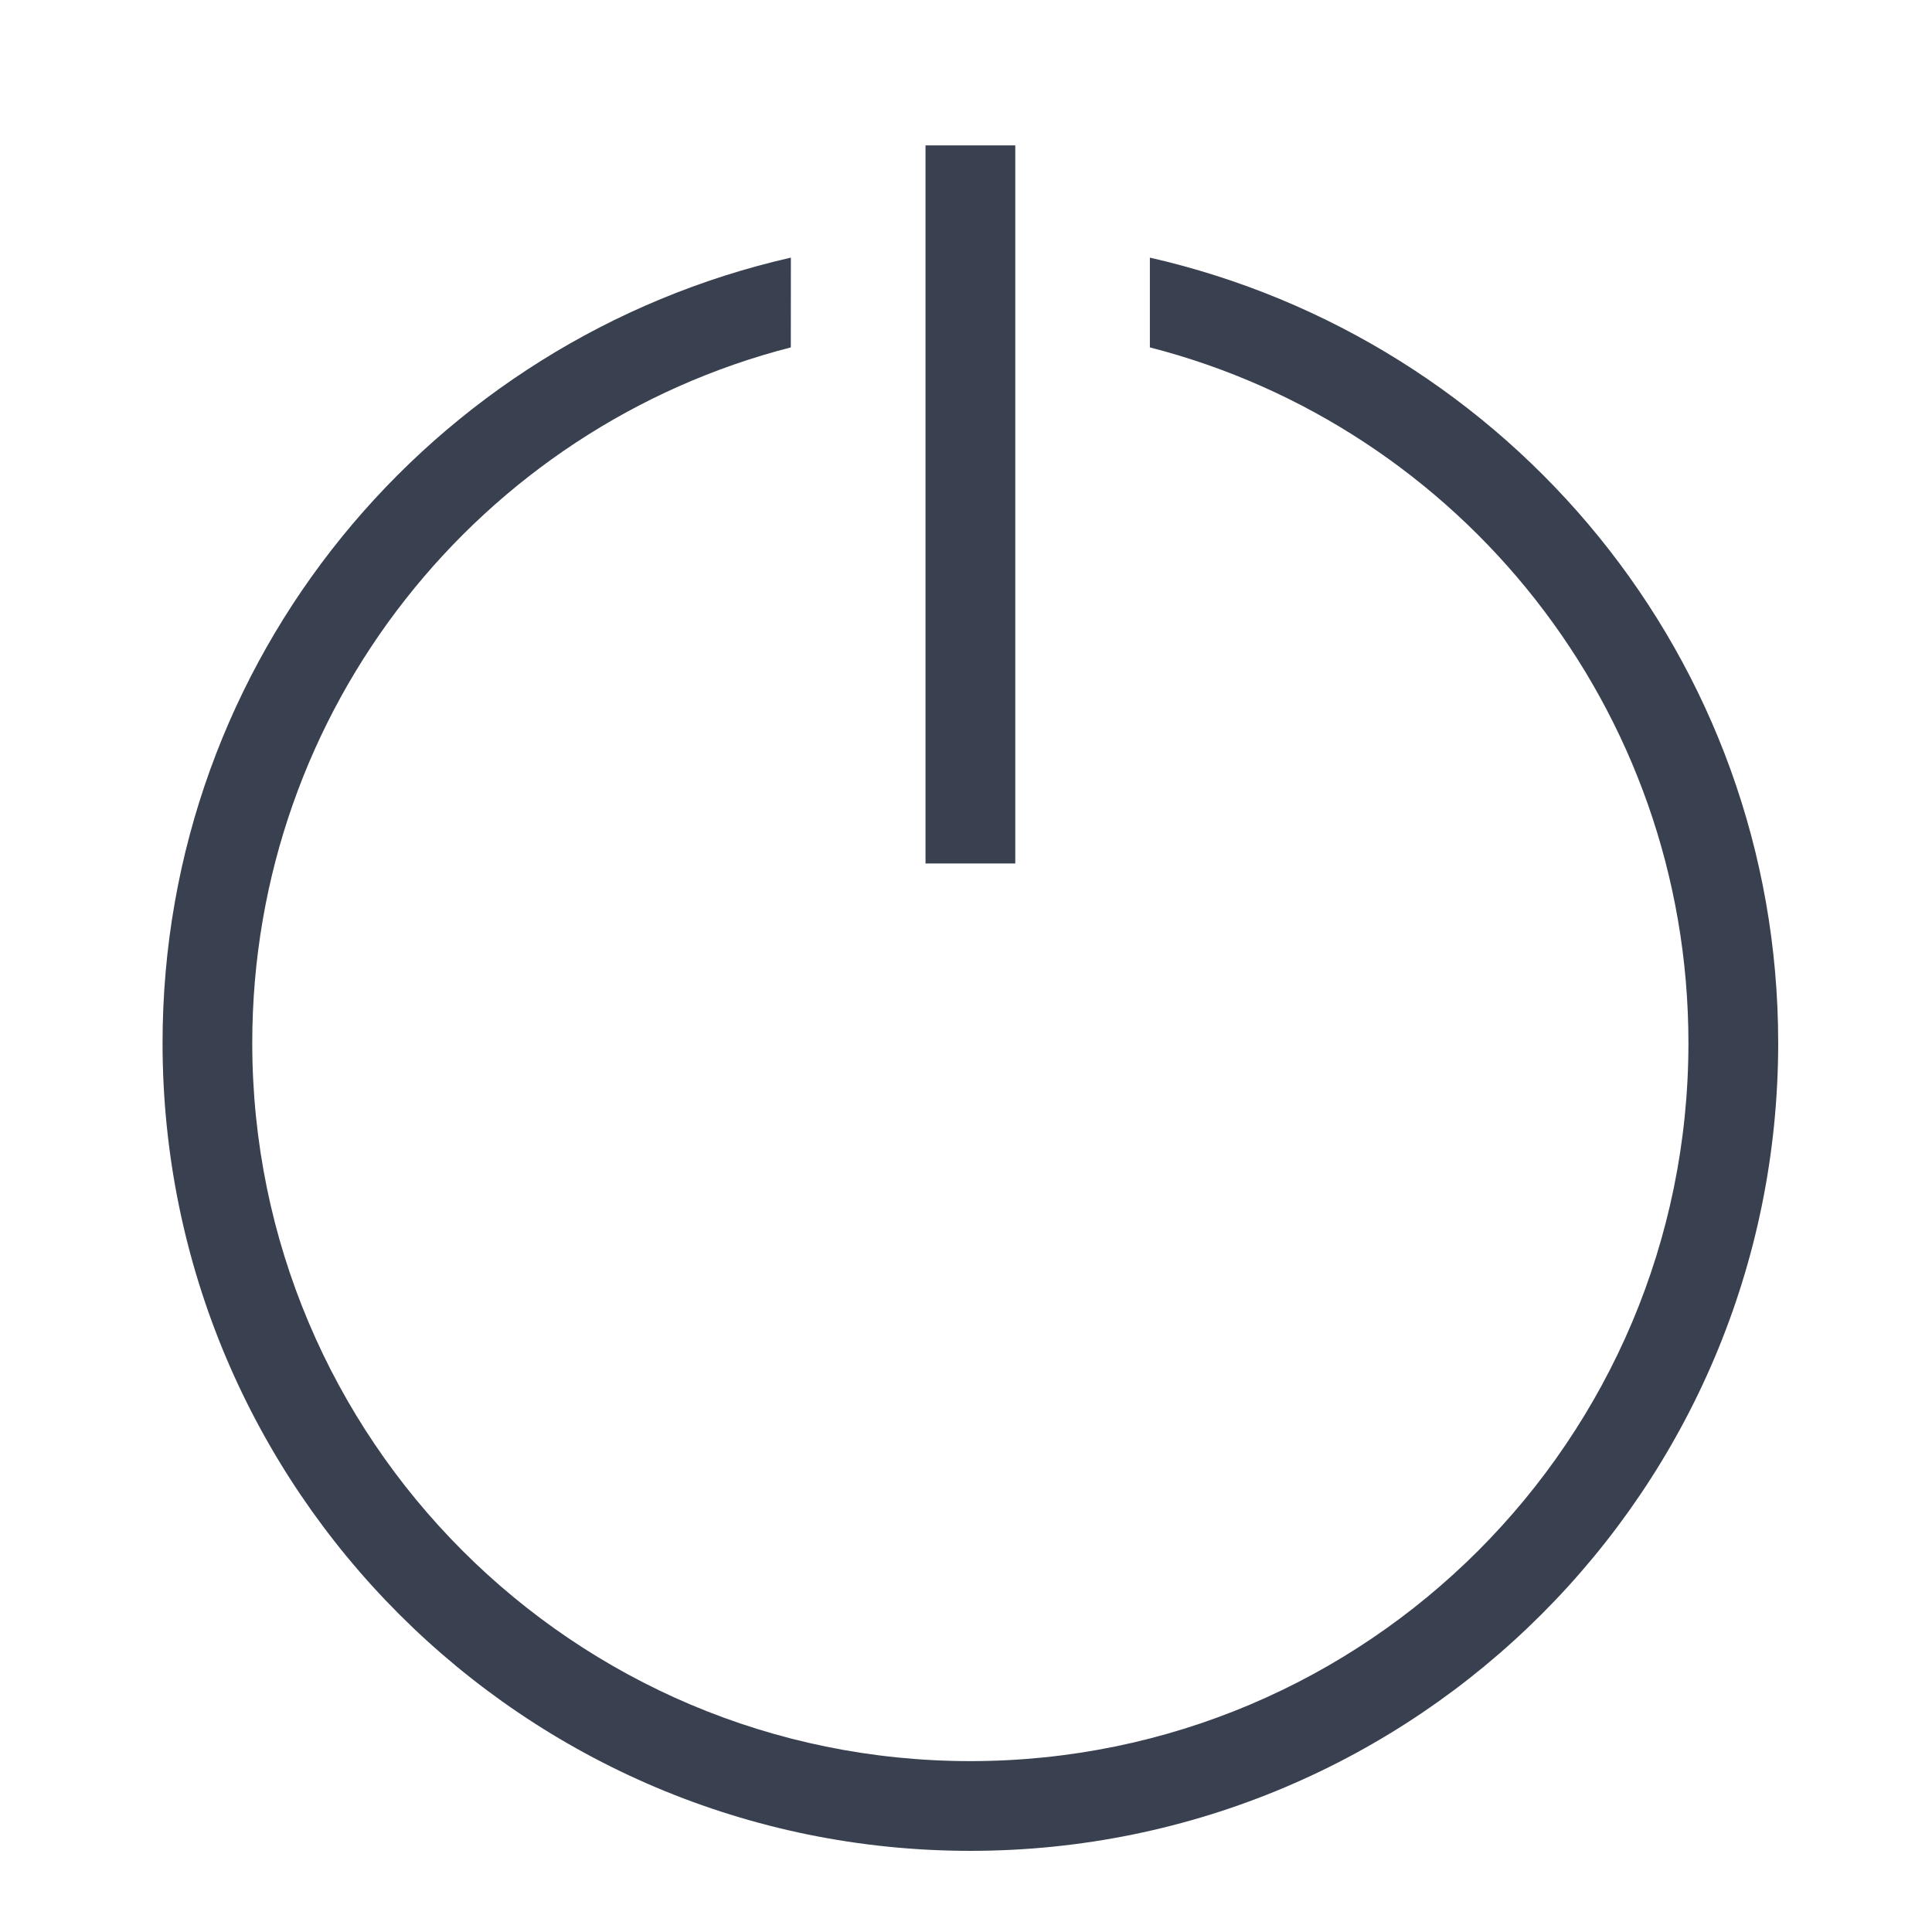 <?xml version="1.0" encoding="UTF-8" standalone="no"?>
<!-- Created with Inkscape (http://www.inkscape.org/) -->

<svg
   xmlns:dc="http://purl.org/dc/elements/1.1/"
   xmlns:cc="http://creativecommons.org/ns#"
   xmlns:rdf="http://www.w3.org/1999/02/22-rdf-syntax-ns#"
   xmlns:svg="http://www.w3.org/2000/svg"
   xmlns="http://www.w3.org/2000/svg"
   xmlns:sodipodi="http://sodipodi.sourceforge.net/DTD/sodipodi-0.dtd"
   xmlns:inkscape="http://www.inkscape.org/namespaces/inkscape"
   width="256"
   height="256"
   viewBox="0 0 67.733 67.733"
   version="1.1"
   id="svg8"
   inkscape:version="0.92.2 5c3e80d, 2017-08-06"
   sodipodi:docname="cikis.svg">
  <defs
     id="defs2" />
  <sodipodi:namedview
     id="base"
     pagecolor="#ffffff"
     bordercolor="#666666"
     borderopacity="1.0"
     inkscape:pageopacity="0.0"
     inkscape:pageshadow="2"
     inkscape:zoom="0.98994949"
     inkscape:cx="137.16115"
     inkscape:cy="112.15914"
     inkscape:document-units="mm"
     inkscape:current-layer="layer1"
     showgrid="false"
     units="px"
     inkscape:window-width="1366"
     inkscape:window-height="715"
     inkscape:window-x="0"
     inkscape:window-y="24"
     inkscape:window-maximized="1" />
  <g
     inkscape:label="Layer 1"
     inkscape:groupmode="layer"
     id="layer1"
     transform="translate(0,-229.267)">
    <path
       sodipodi:nodetypes="ccccccsssccssscc"
       style="fill:#394050;fill-opacity:1;stroke:none;stroke-width:0.138"
       d="m 32.447,234.365 v 25.175 h 3.147 v -25.175 z m -4.72,3.934 c -12.604,2.868 -22.028,14.062 -22.028,27.535 0,15.641 12.68,28.321 28.321,28.321 15.641,0 28.321,-12.68 28.321,-28.321 0,-13.473 -9.423,-24.667 -22.028,-27.535 v 3.147 c 10.866,2.789 18.881,12.652 18.881,24.388 0,13.904 -11.271,25.175 -25.175,25.175 -13.904,0 -25.175,-11.271 -25.175,-25.175 0,-11.736 8.015,-21.599 18.881,-24.388 z"
       id="path3019"
       inkscape:connector-curvature="0" />
  </g>
</svg>
